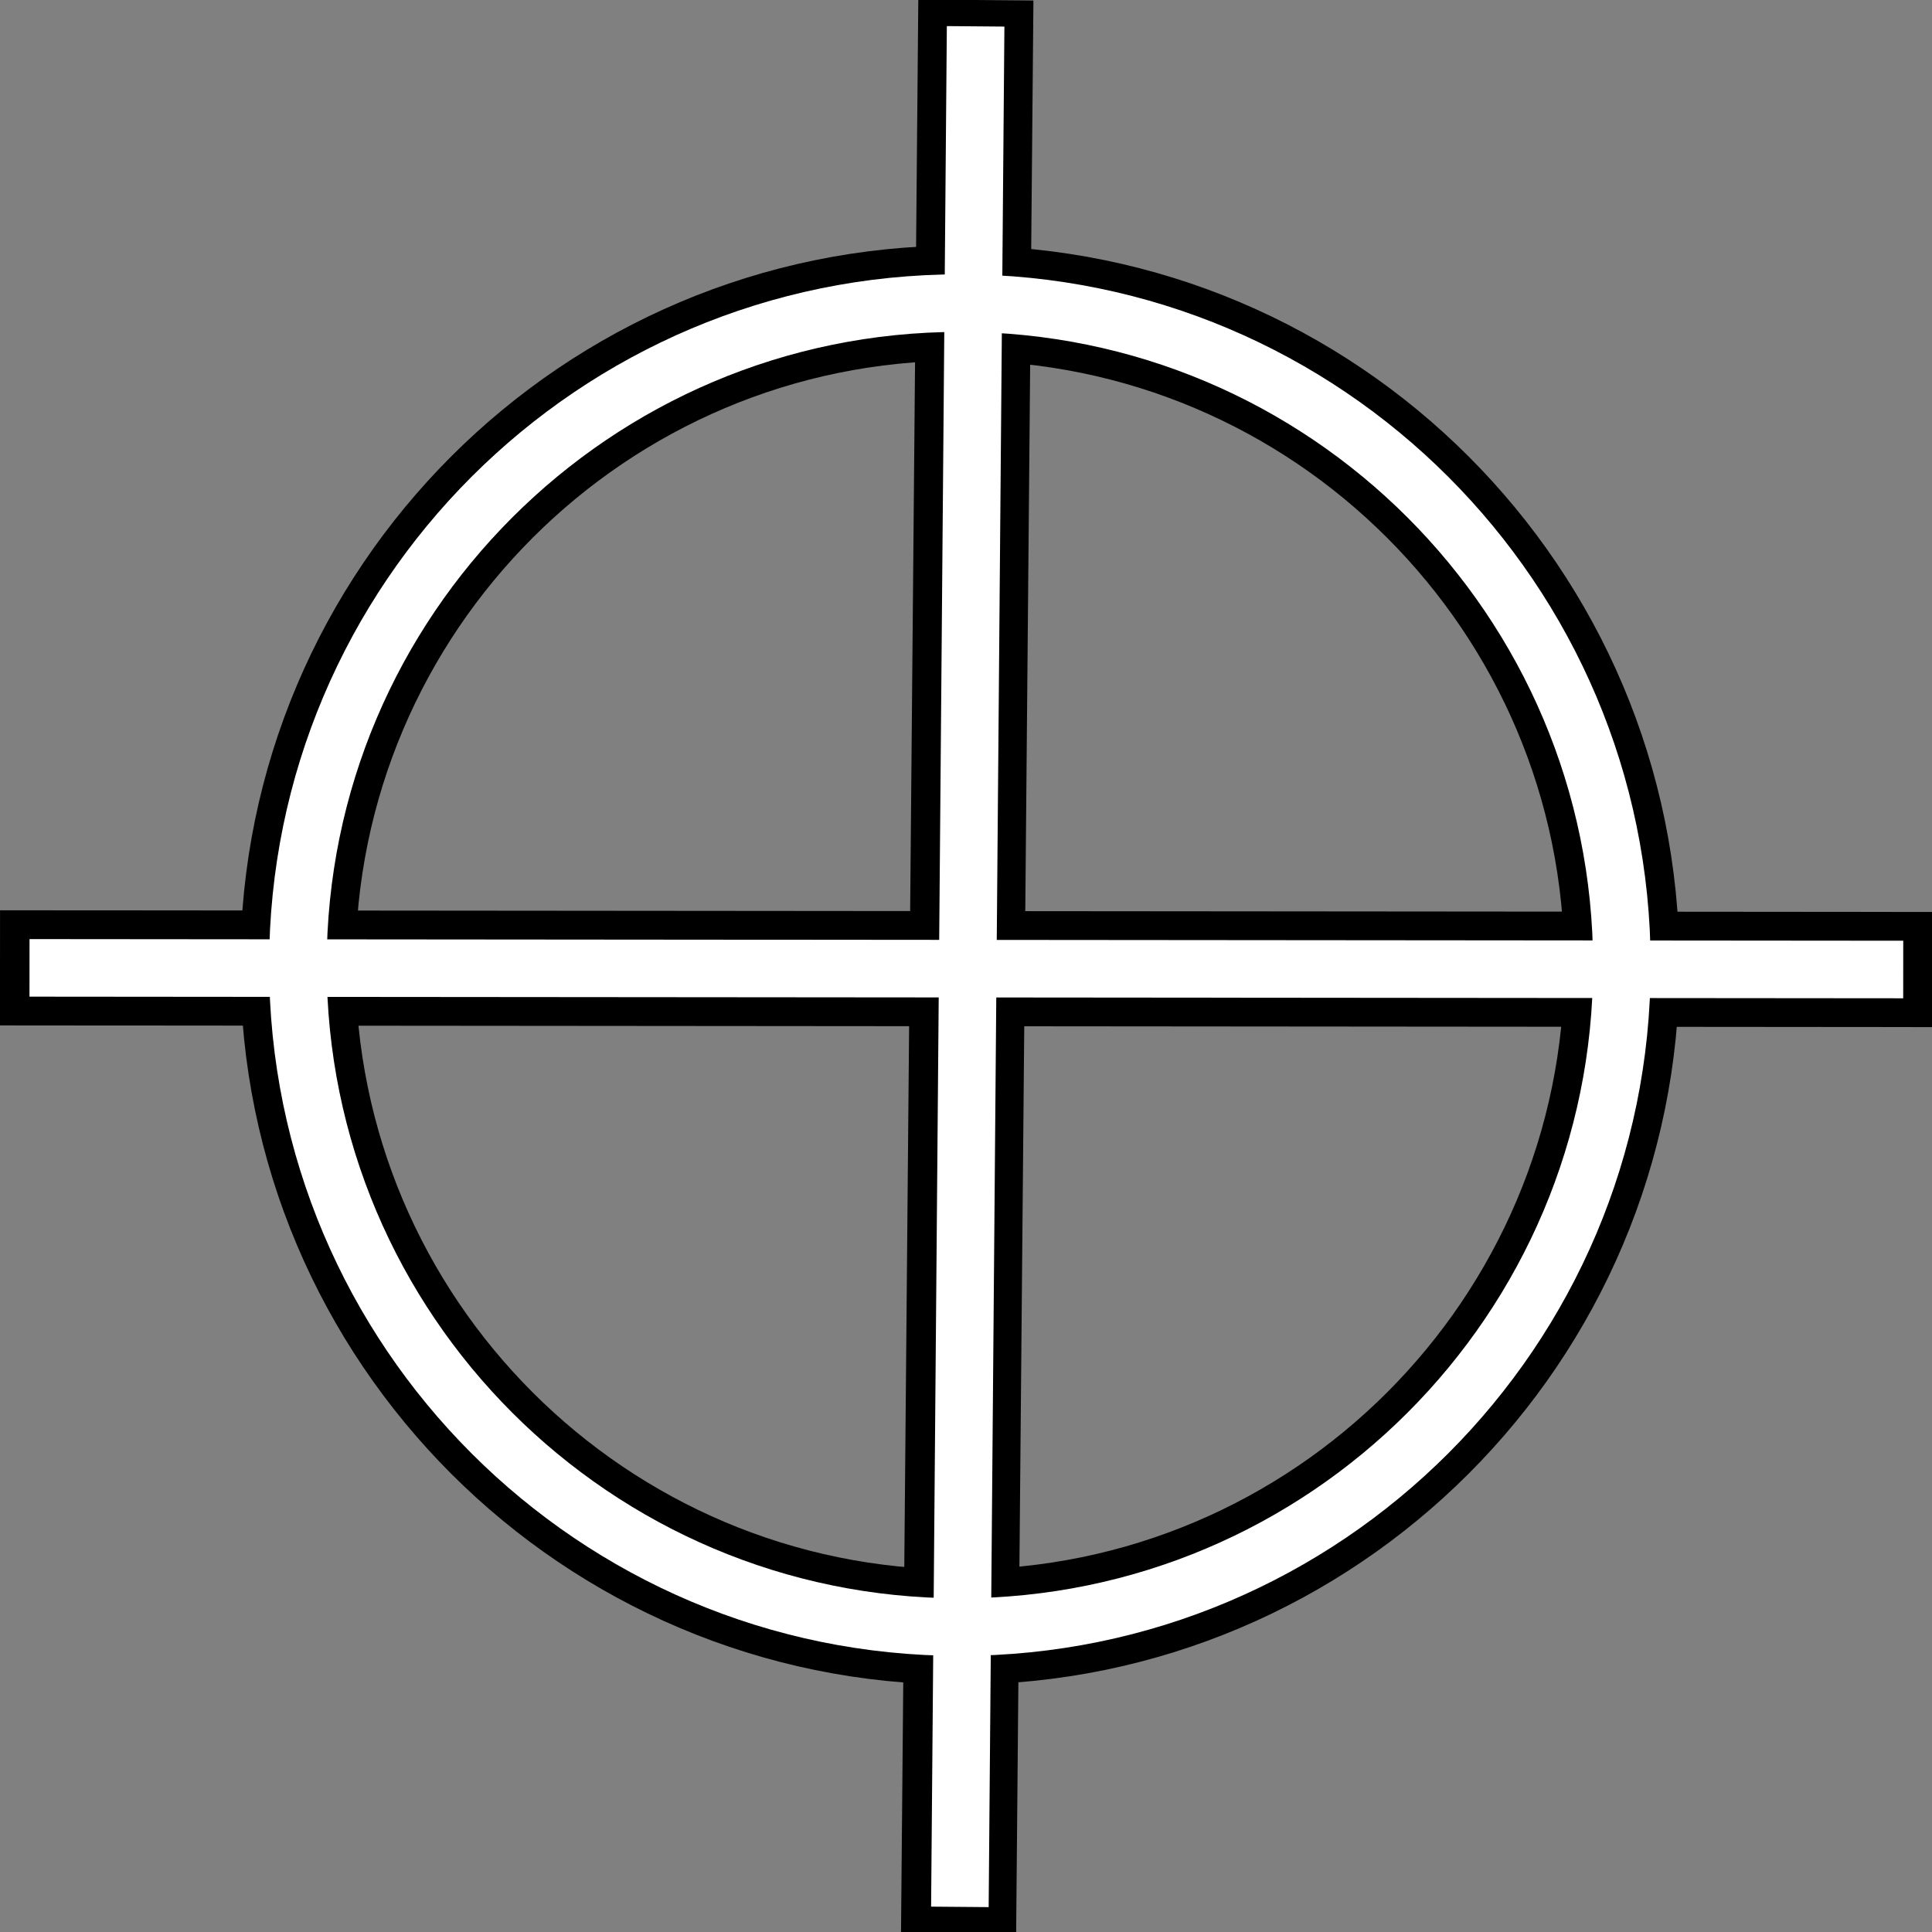 <svg xmlns="http://www.w3.org/2000/svg" viewBox="0 0 537 537" width="537" height="537"><rect x="0" y="0" width="537" height="537" fill="#808080" stroke="none"/><defs></defs><g transform="matrix(1,0,0,1,-8.2,-6.752)">
<g>
	<g>
		<path d="M275,91C376.528,91 459,173.472 459,275 C459,376.528 376.528,459 275,459 C173.472,459 91,376.528 91,275 C91,173.472 173.472,91 275,91 Z" transform="matrix(1,0,0,1,0,0)" fill="#ffffff" fill-opacity="0" stroke="#000000" stroke-width="32"/>
		<path d="M279.44,6.752C279.44,6.752 274.634,544.33 274.634,544.33 " transform="matrix(1,0,0,1,0,0)" fill="none" stroke="#000000" stroke-width="32"/>
		<path d="M545.799,276.234C545.799,276.234 8.2,275.766 8.2,275.766 " transform="matrix(1,0,0,1,0,0)" fill="none" stroke="#000000" stroke-width="32"/>
		<path d="M275,91C376.528,91 459,173.472 459,275 C459,376.528 376.528,459 275,459 C173.472,459 91,376.528 91,275 C91,173.472 173.472,91 275,91 Z" transform="matrix(1,0,0,1,0,0)" fill="#ffffff" fill-opacity="0" stroke="#ffffff" stroke-width="16"/>
		<path d="M537.2,276.226C537.2,276.226 16.401,275.774 16.401,275.774 " transform="matrix(1,0,0,1,0,0)" fill="none" stroke="#ffffff" stroke-width="16"/>
		<path d="M279.375,14.073C279.375,14.073 275,536.77 275,536.77 " transform="matrix(1,0,0,1,0,0)" fill="none" stroke="#ffffff" stroke-width="16"/>
	</g>
</g></g></svg>
